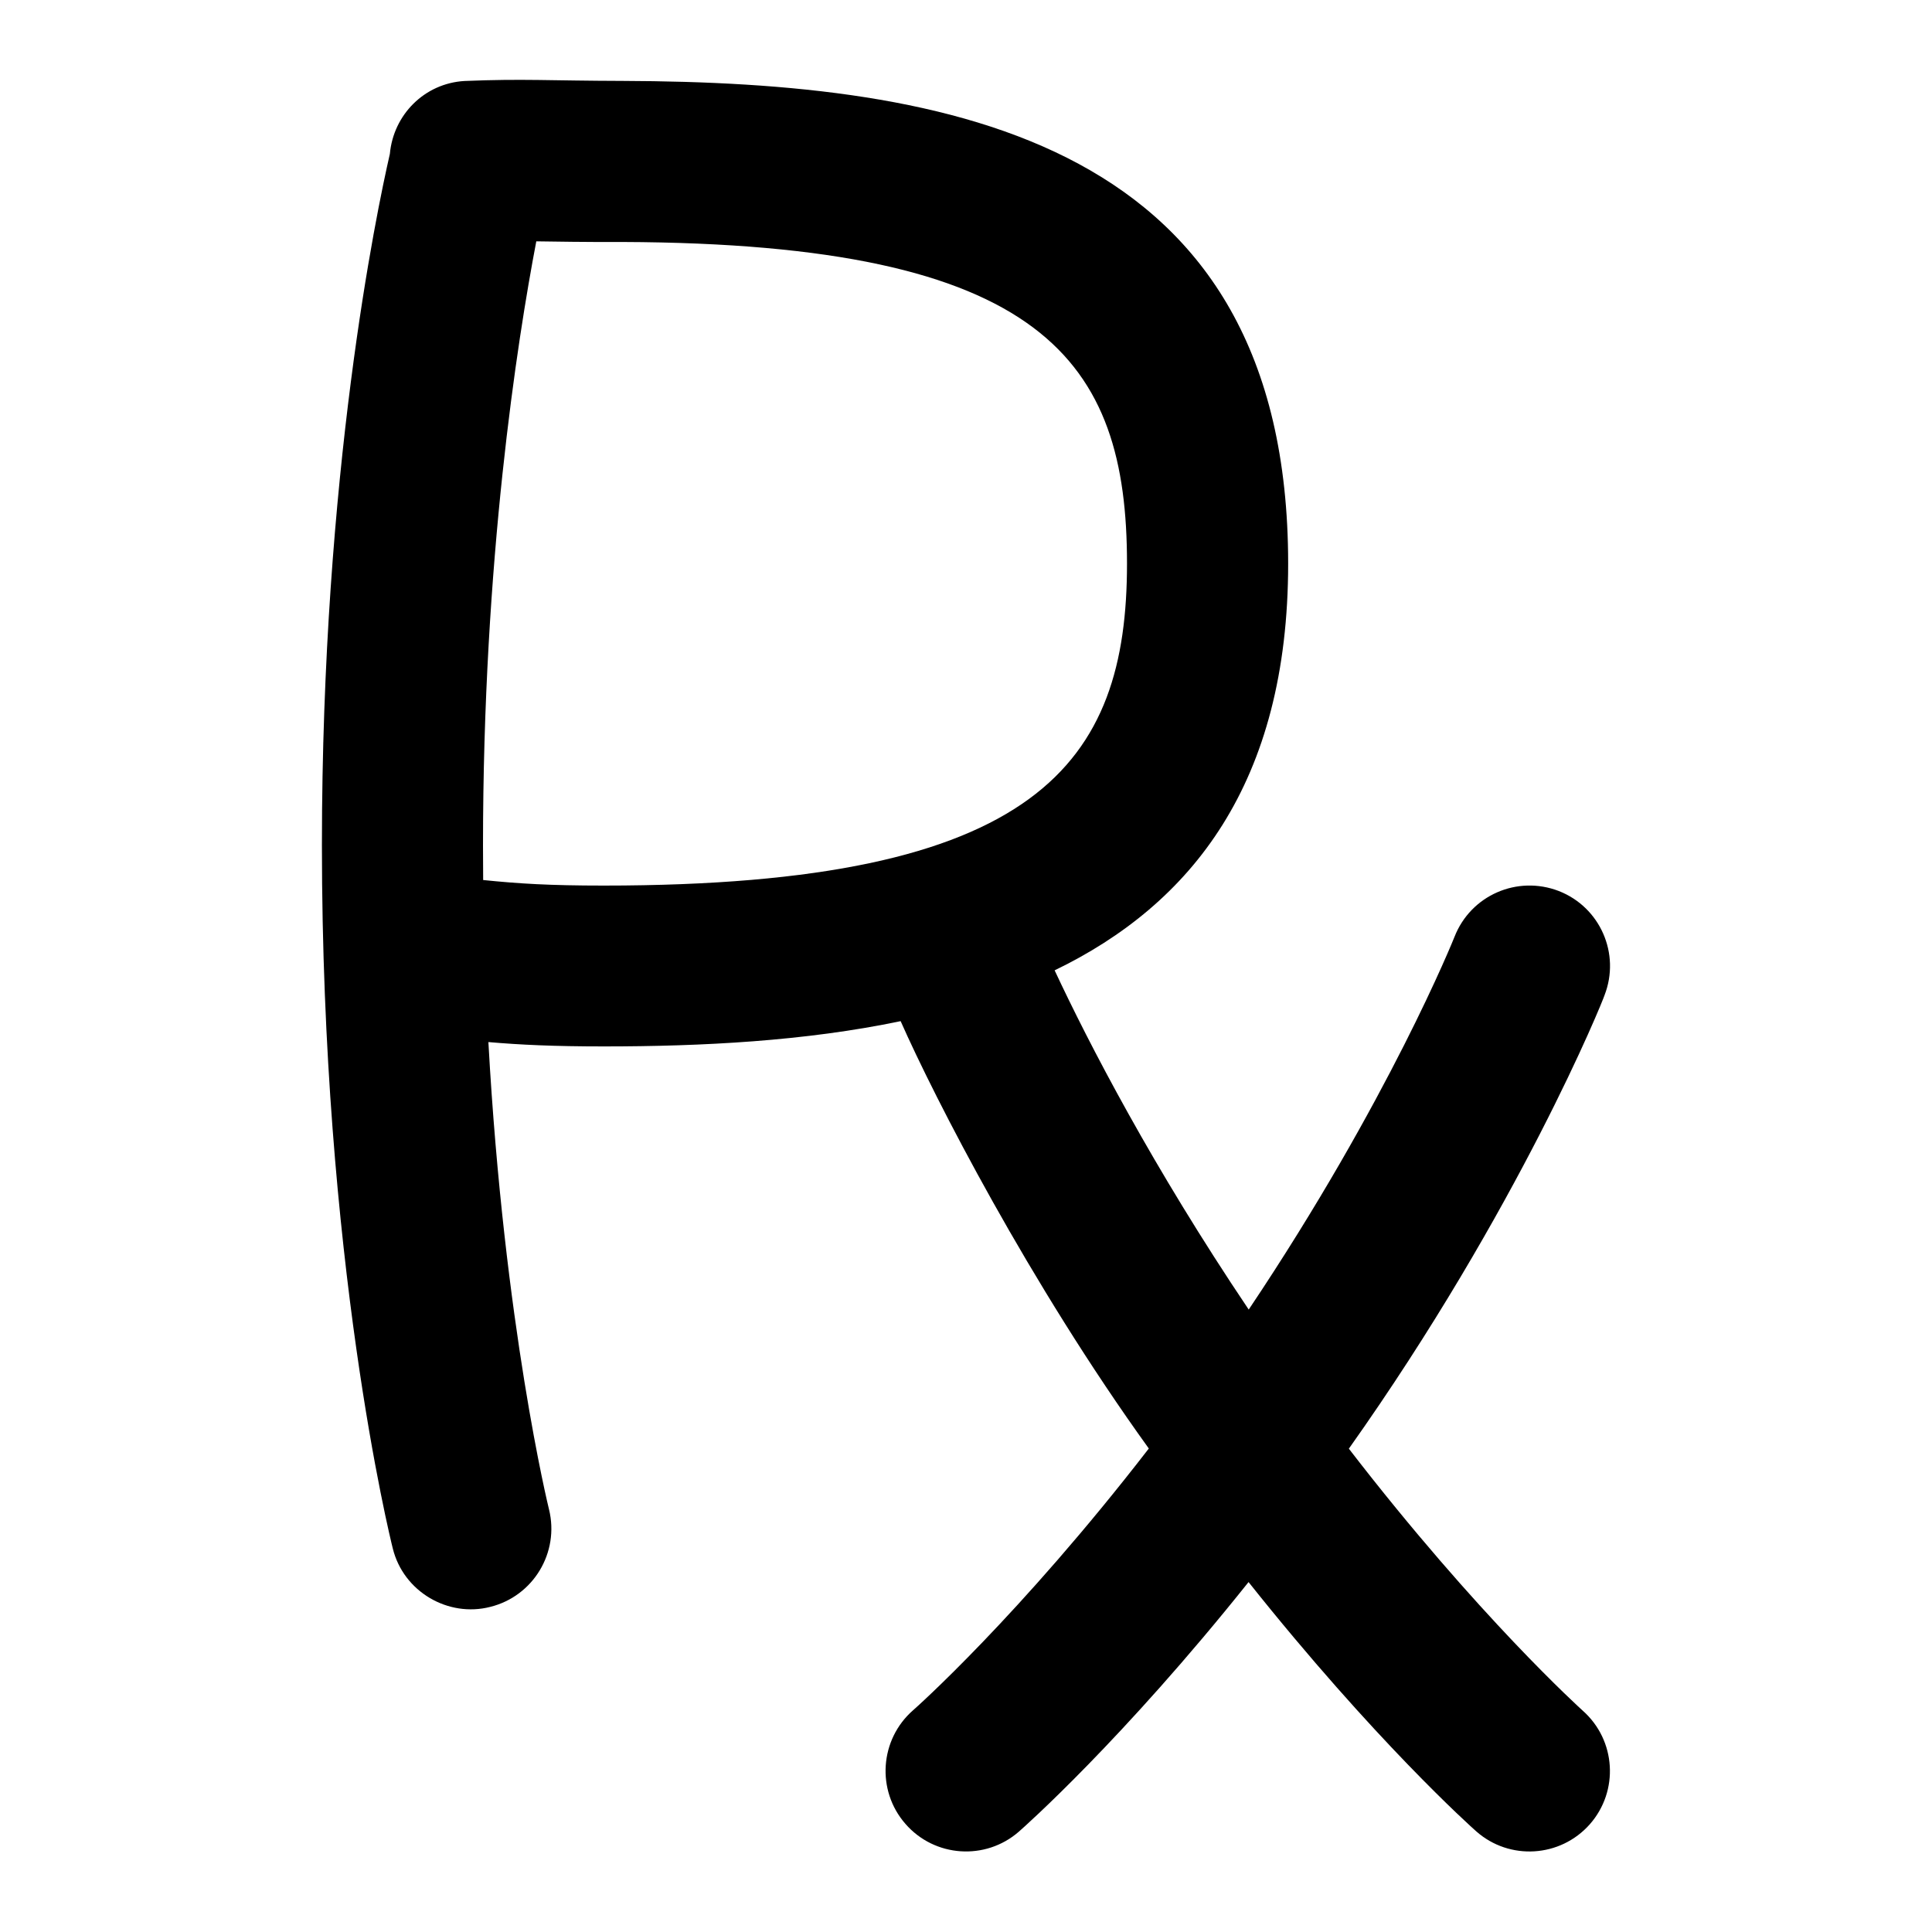 <svg id="Layer_1" viewBox="0 0 24 24" xmlns="http://www.w3.org/2000/svg" data-name="Layer 1"><path d="m16.756 17.996c2.113-2.981 3.161-5.576 3.176-5.633.2-.515-.054-1.093-.567-1.294-.518-.2-1.094.053-1.296.567-.008.021-.815 2.033-2.557 4.632-1.195-1.776-1.988-3.309-2.411-4.214 1.7-.822 2.901-2.325 2.901-5.054-.002-5.257-4.177-5.98-8.266-5.995-.907-.002-1.236-.029-1.965.001-.499.029-.884.42-.928.906-.167.727-.844 3.963-.844 8.586 0 5.16.844 8.593.88 8.736.132.54.69.862 1.212.727.535-.133.861-.676.729-1.211-.007-.027-.558-2.281-.753-5.805.395.034.81.054 1.433.054 1.224 0 2.504-.066 3.688-.314.425.96 1.598 3.249 3.083 5.309-1.61 2.084-2.912 3.238-2.928 3.251-.415.363-.459.995-.096 1.411.363.418.995.459 1.409.098.063-.055 1.285-1.136 2.854-3.101 1.563 1.964 2.764 3.04 2.829 3.097.412.364 1.043.326 1.41-.088.365-.414.326-1.045-.087-1.411-.015-.014-1.299-1.17-2.906-3.255zm-10.754-7.065c0-.143-.002-.287-.002-.432 0-3.538.424-6.254.662-7.501.244.003.589.01 1.071.008 5.241.019 6.267 1.479 6.267 3.995 0 2.469-1.087 4-6.5 4-.677 0-1.056-.024-1.498-.069z"/></svg>